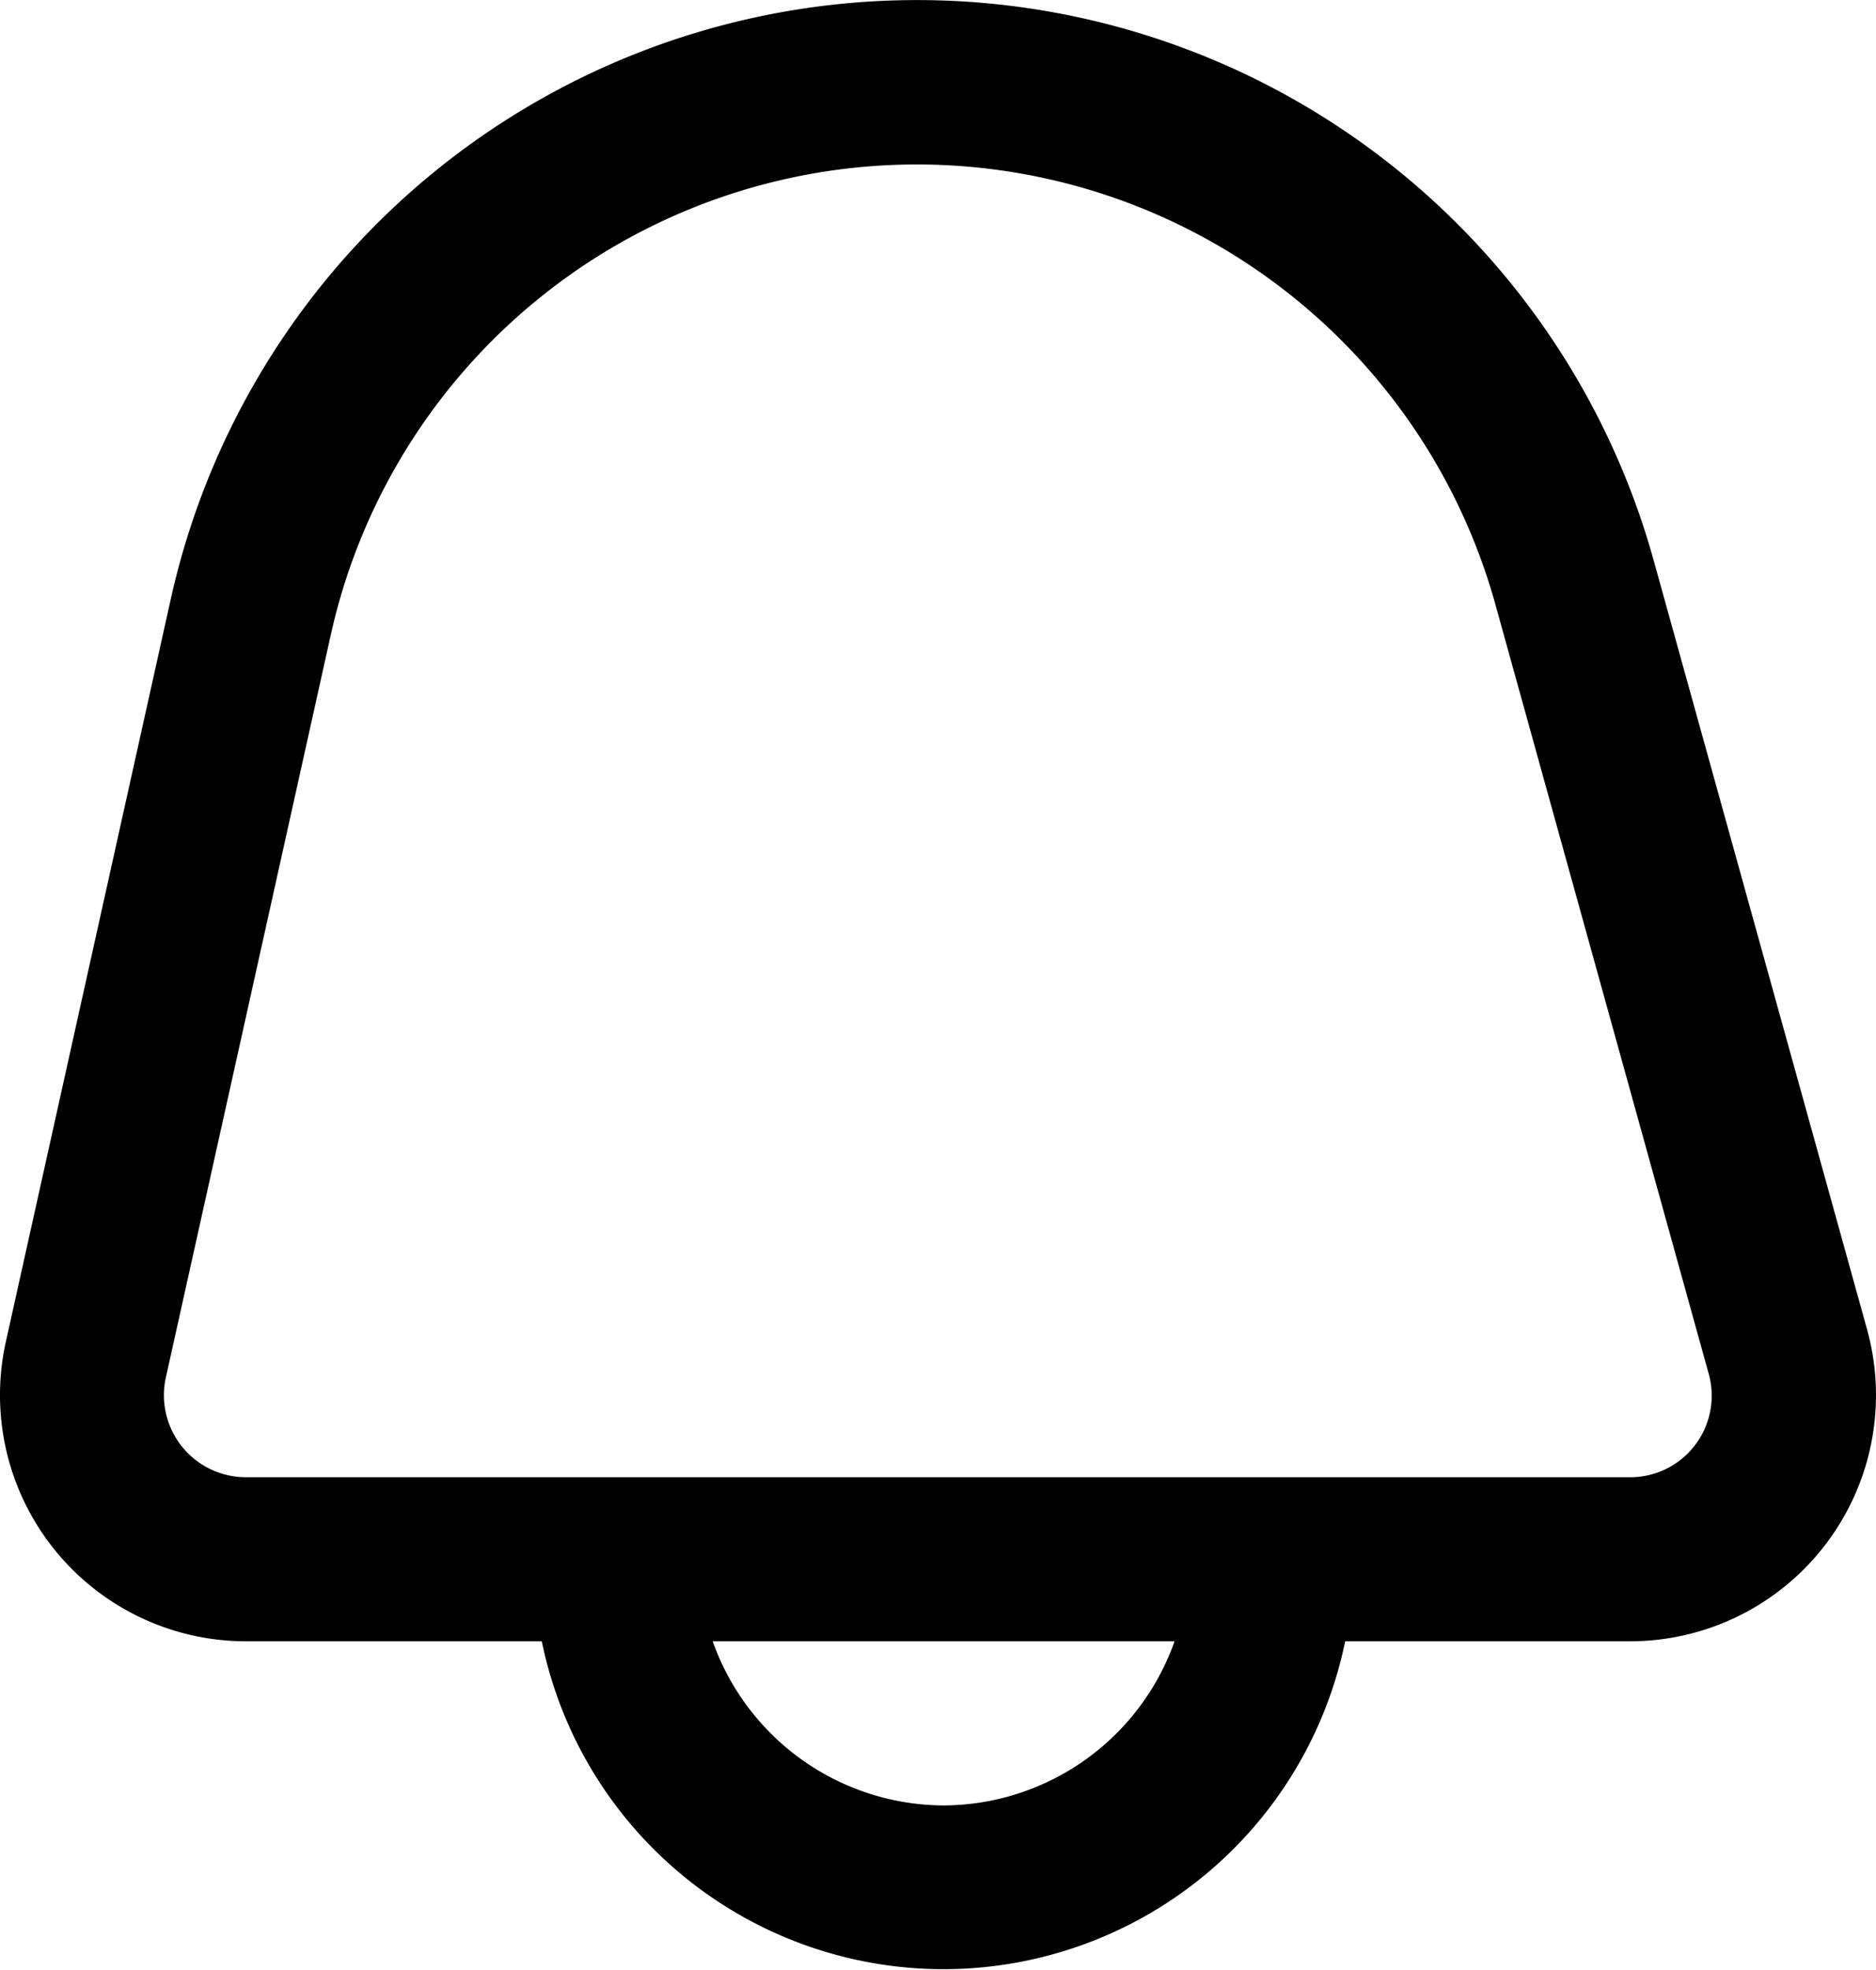 <svg xmlns="http://www.w3.org/2000/svg" width="23.819" height="25" viewBox="0 0 23.819 25">
    <g id="_01_align_center" data-name="01 align center" transform="translate(-0.494 0.004)">
        <path id="Path_19958" data-name="Path 19958"
              d="M24.2,16.869,21.491,7.111A9.706,9.706,0,0,0,2.662,7.6L.568,17.025a3.124,3.124,0,0,0,3.049,3.8H7.373a5.206,5.206,0,0,0,10.2,0H21.19A3.124,3.124,0,0,0,24.2,16.869ZM12.475,22.908a3.124,3.124,0,0,1-2.932-2.083h5.864a3.124,3.124,0,0,1-2.932,2.083Zm9.543-4.576a1.034,1.034,0,0,1-.833.411H3.617A1.041,1.041,0,0,1,2.6,17.476L4.694,8.052a7.623,7.623,0,0,1,14.786-.387l2.707,9.758A1.034,1.034,0,0,1,22.018,18.332Z"
              transform="translate(0 0)" />
    </g>
</svg>
